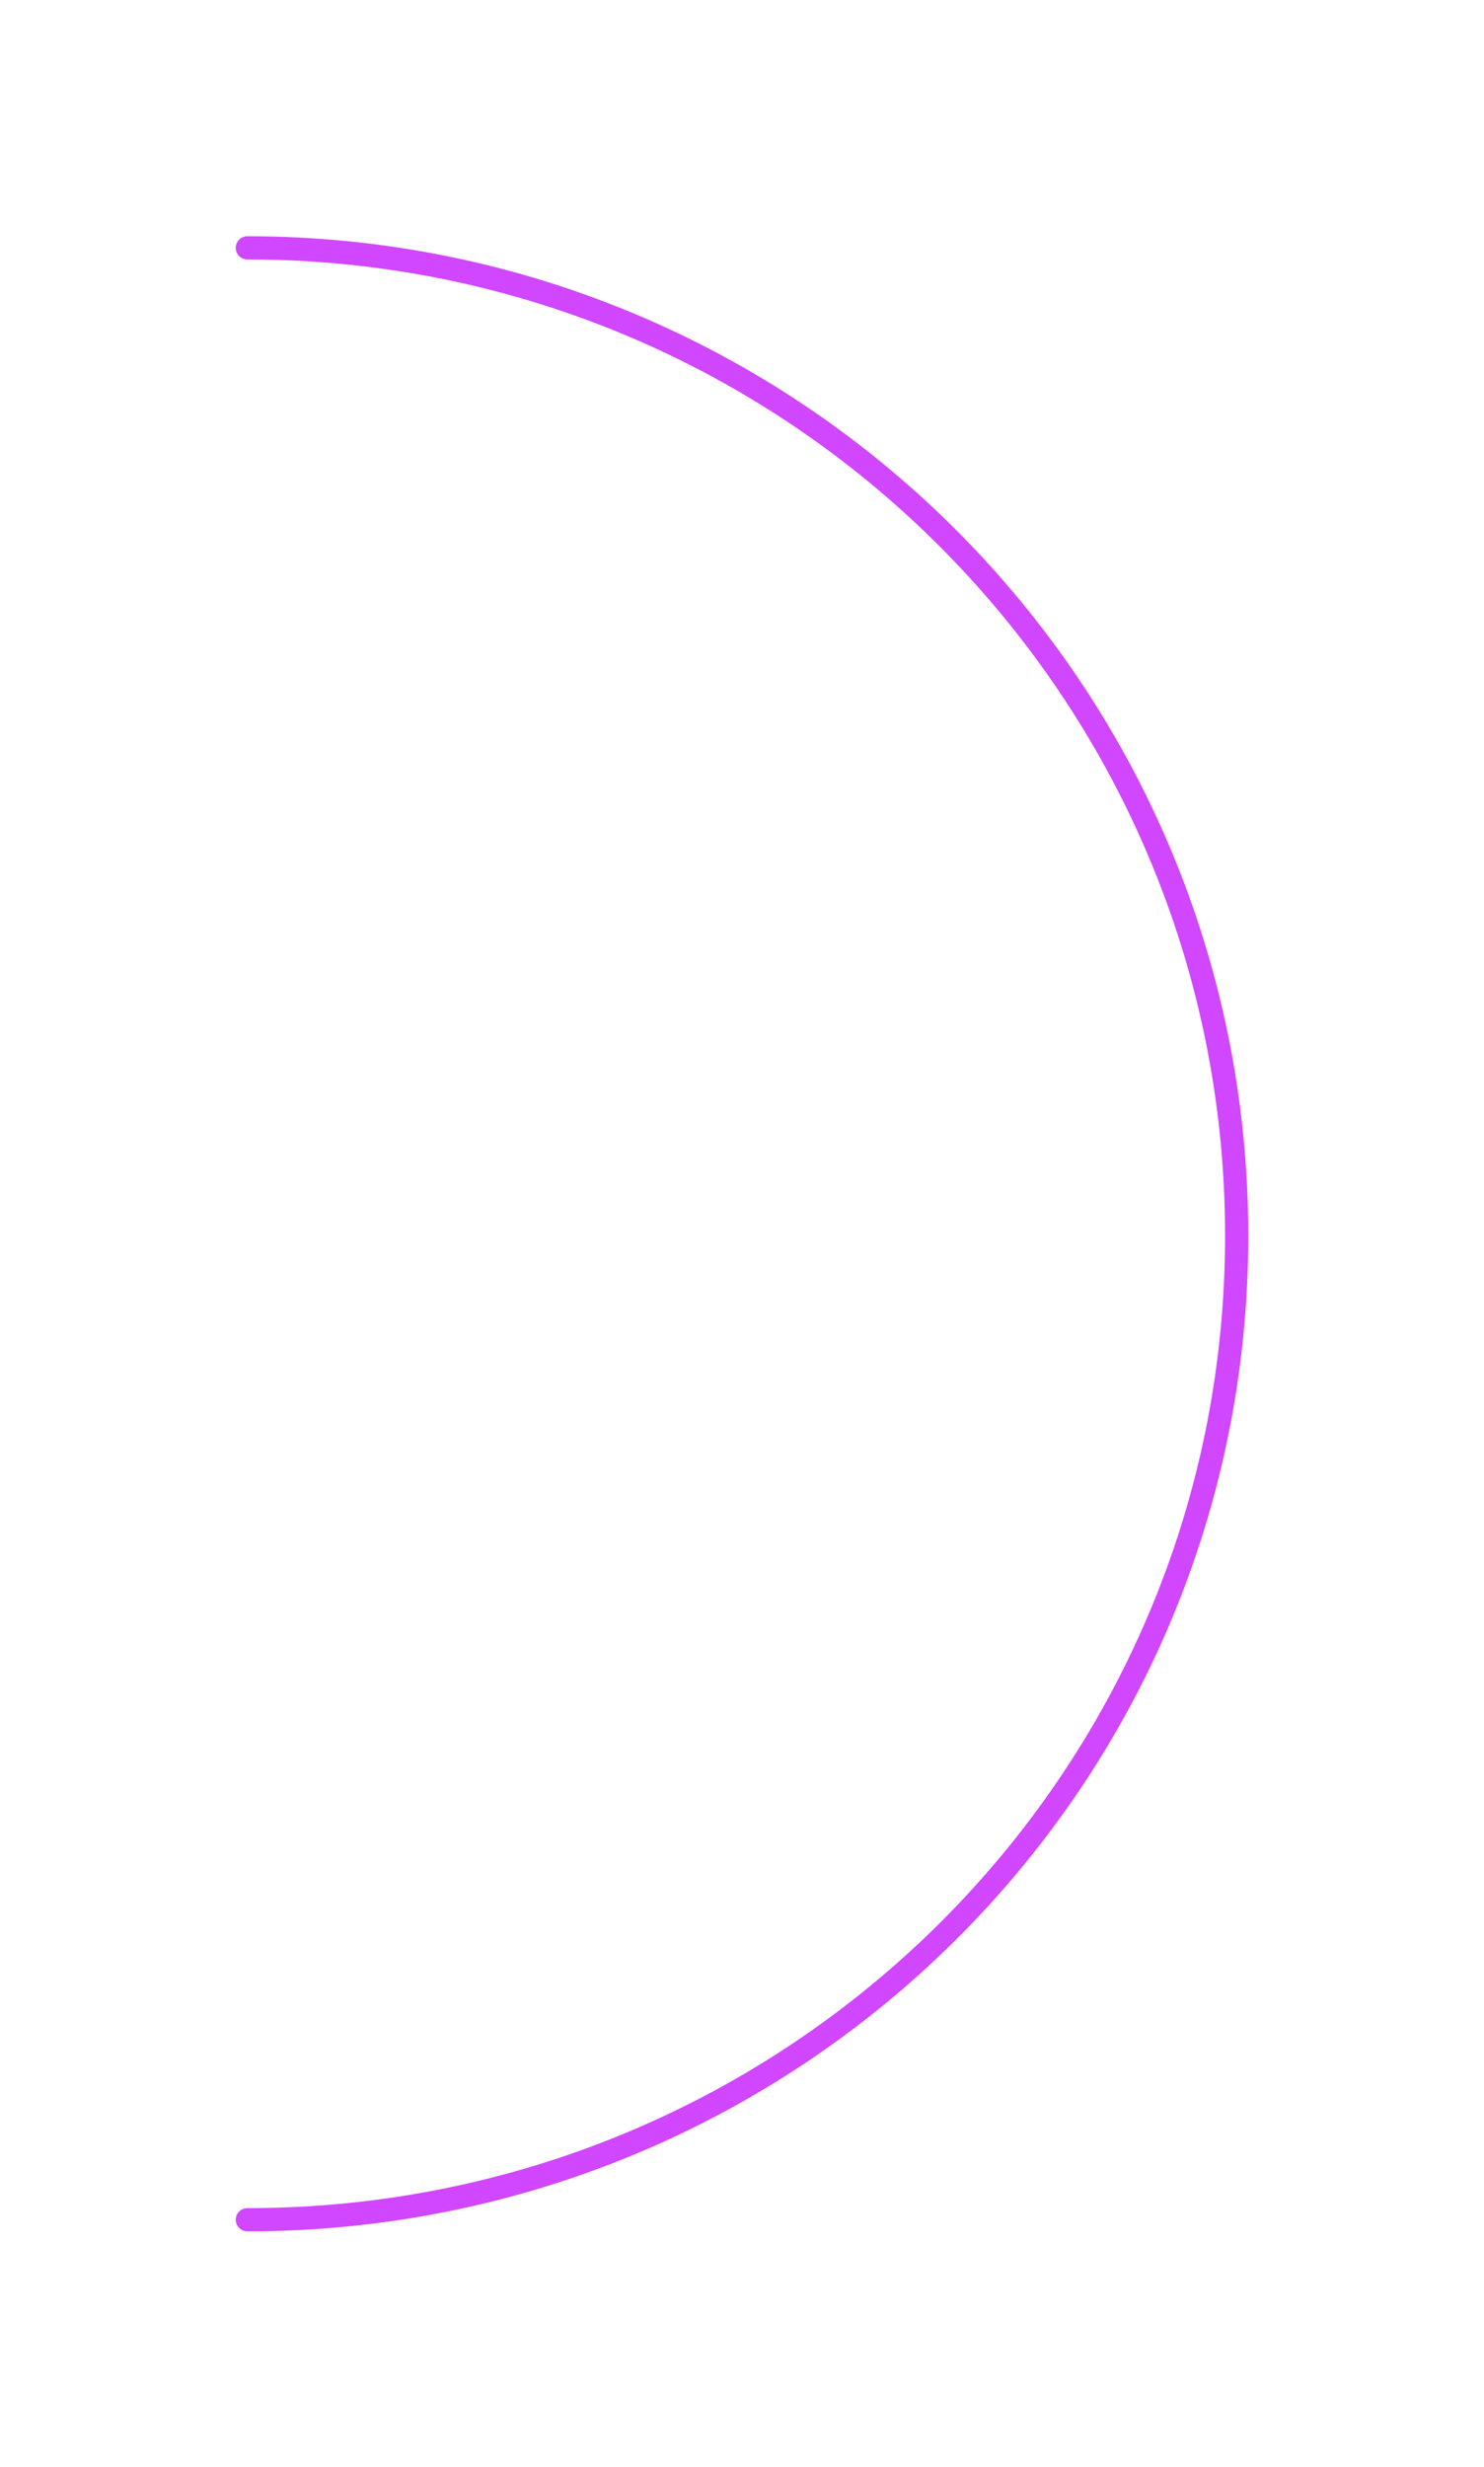 <svg width="192" height="319" viewBox="0 0 192 319" fill="none" xmlns="http://www.w3.org/2000/svg">
<g filter="url(#filter0_dd_215_651)">
<path d="M32 32.053C102.692 32.053 160 89.248 160 159.802C160 230.356 102.692 287.053 32 287.053" stroke="#D146FF" stroke-width="3" stroke-linecap="round"/>
</g>
<defs>
<filter id="filter0_dd_215_651" x="0.5" y="0.553" width="191" height="318" filterUnits="userSpaceOnUse" color-interpolation-filters="sRGB">
<feFlood flood-opacity="0" result="BackgroundImageFix"/>
<feColorMatrix in="SourceAlpha" type="matrix" values="0 0 0 0 0 0 0 0 0 0 0 0 0 0 0 0 0 0 127 0" result="hardAlpha"/>
<feOffset/>
<feGaussianBlur stdDeviation="10"/>
<feComposite in2="hardAlpha" operator="out"/>
<feColorMatrix type="matrix" values="0 0 0 0 0.847 0 0 0 0 0.282 0 0 0 0 1 0 0 0 1 0"/>
<feBlend mode="normal" in2="BackgroundImageFix" result="effect1_dropShadow_215_651"/>
<feColorMatrix in="SourceAlpha" type="matrix" values="0 0 0 0 0 0 0 0 0 0 0 0 0 0 0 0 0 0 127 0" result="hardAlpha"/>
<feOffset/>
<feGaussianBlur stdDeviation="15"/>
<feComposite in2="hardAlpha" operator="out"/>
<feColorMatrix type="matrix" values="0 0 0 0 0.847 0 0 0 0 0.282 0 0 0 0 1 0 0 0 1 0"/>
<feBlend mode="normal" in2="effect1_dropShadow_215_651" result="effect2_dropShadow_215_651"/>
<feBlend mode="normal" in="SourceGraphic" in2="effect2_dropShadow_215_651" result="shape"/>
</filter>
</defs>
</svg>
